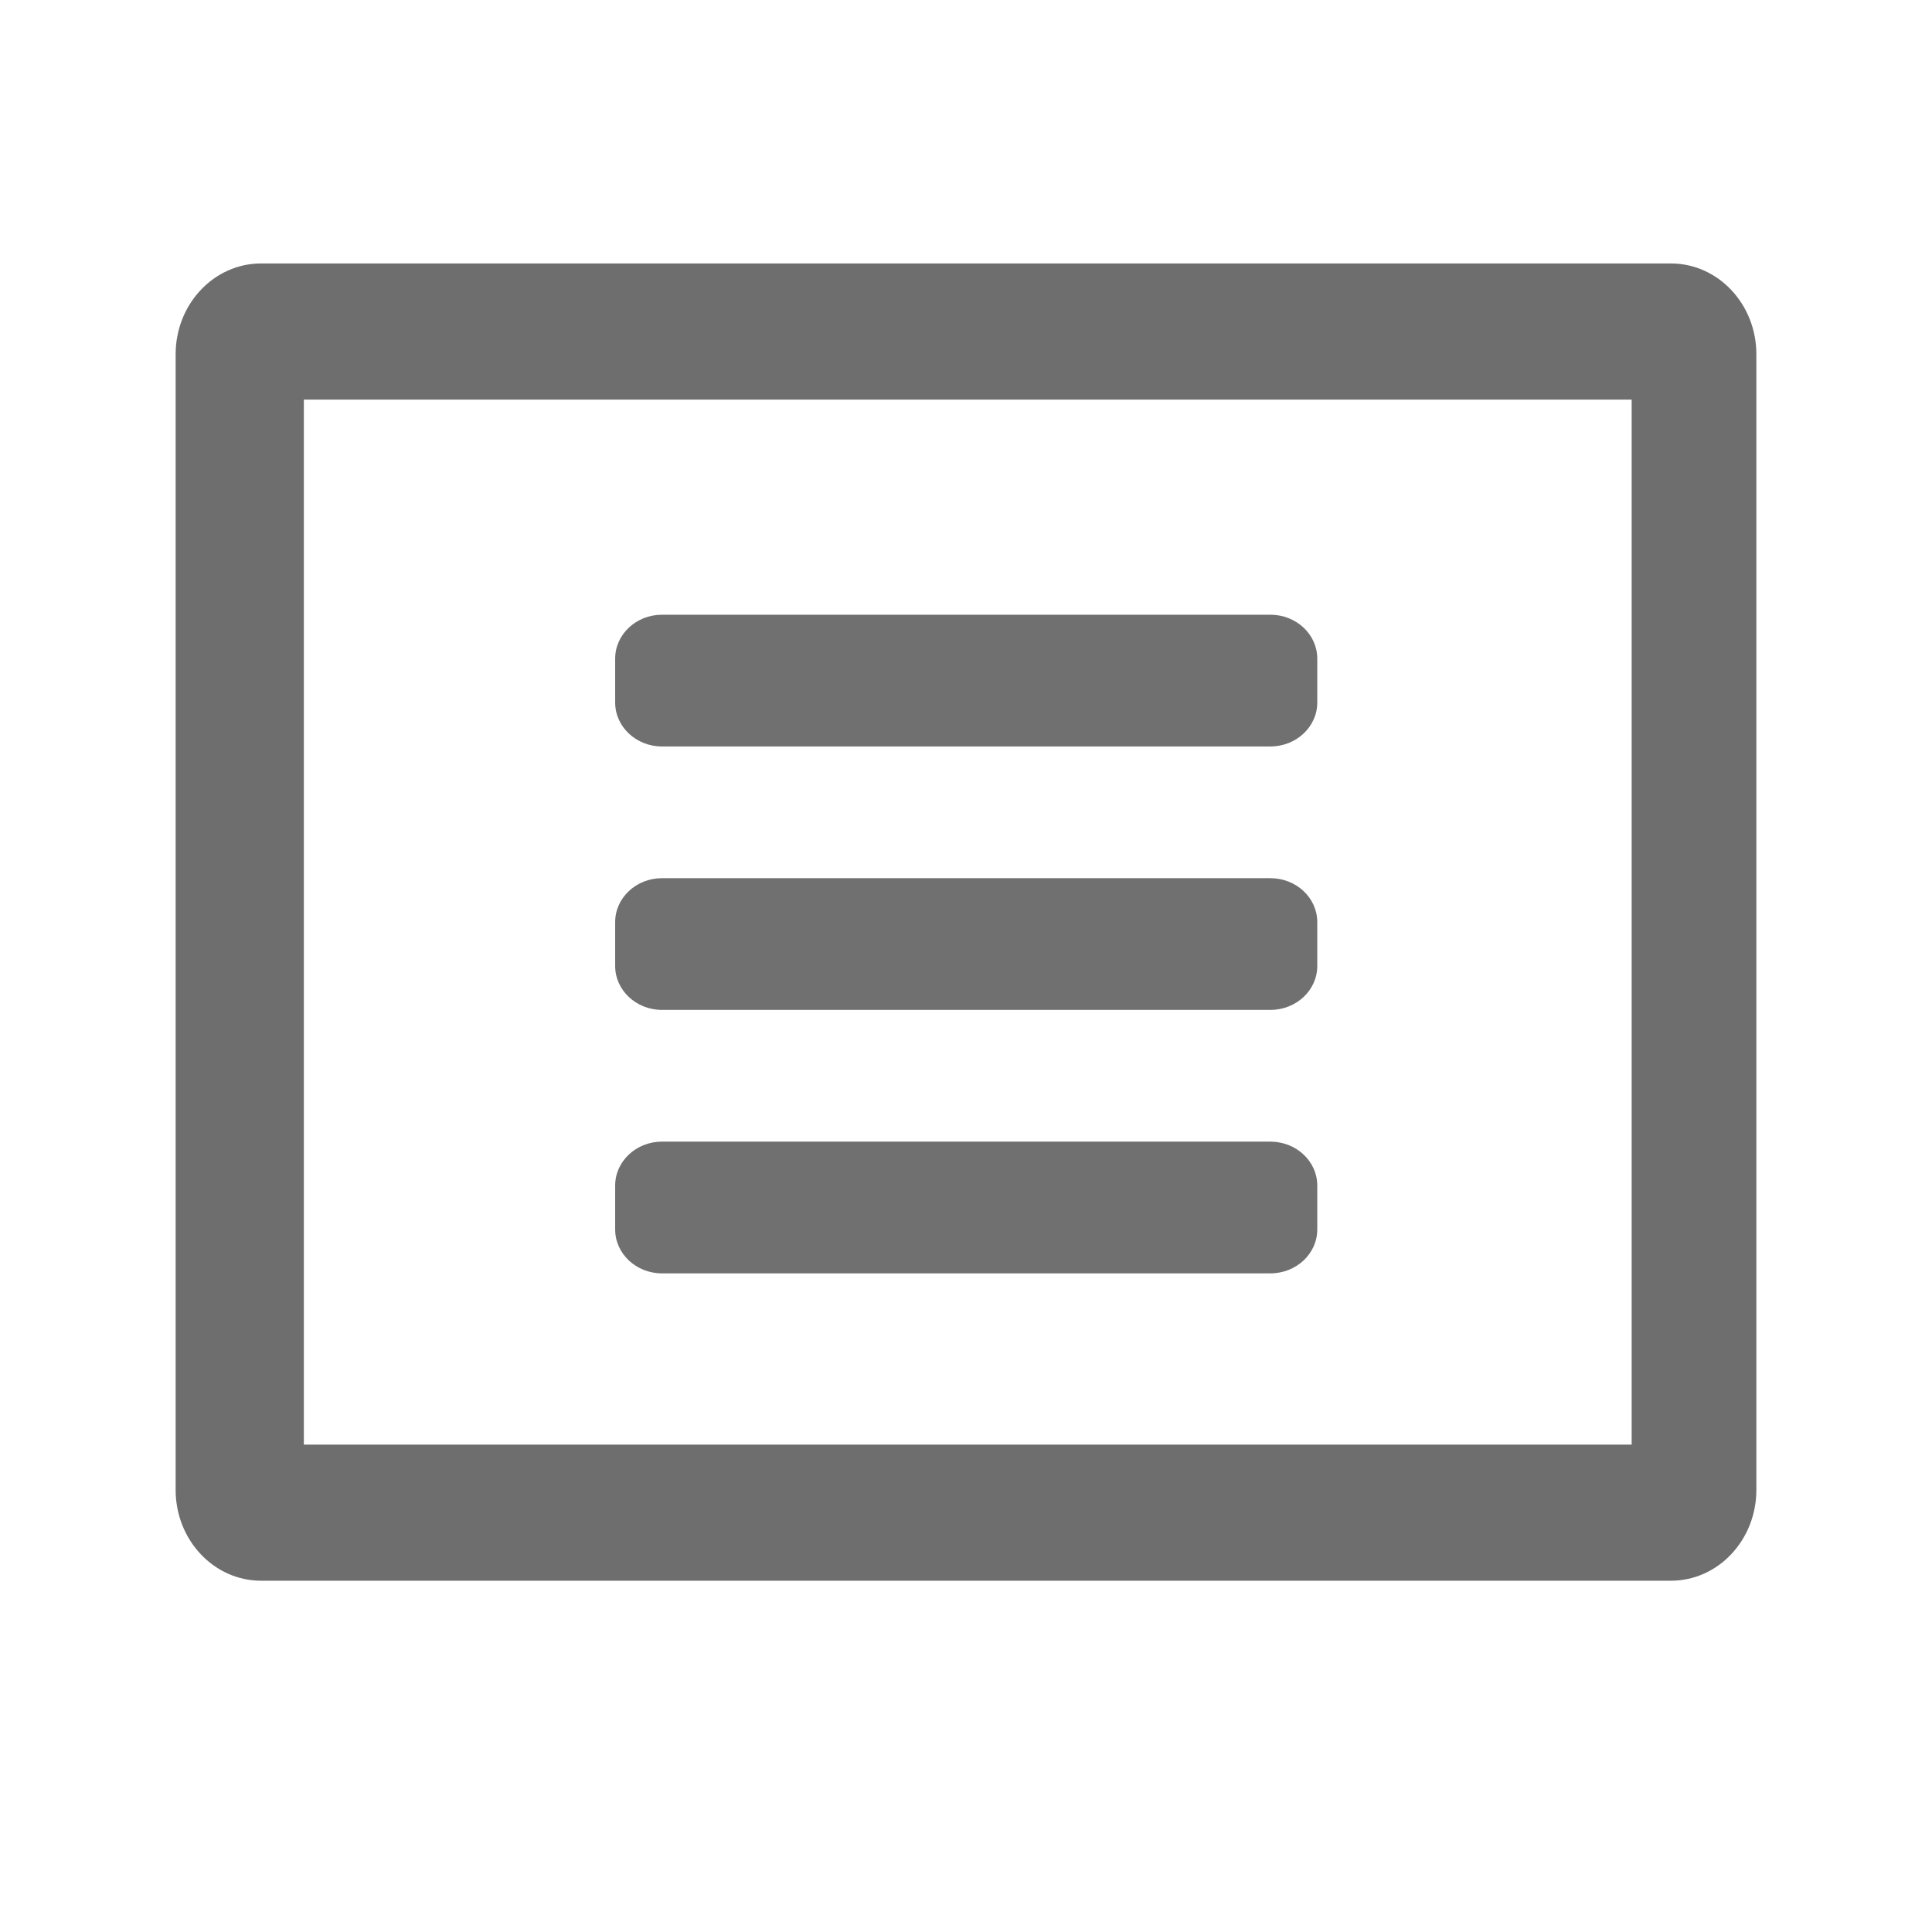 <svg xmlns="http://www.w3.org/2000/svg" width="22" height="22" viewBox="0 0 22 22">
  <g fill="none" transform="translate(2 3)">
    <path fill="#707070" d="M5.005 4.5C5.005 4.224 5.244 4 5.538 4L12.466 4C12.761 4 13 4.224 13 4.5L13 5C13 5.276 12.761 5.5 12.466 5.5L5.538 5.5C5.244 5.5 5.005 5.276 5.005 5L5.005 4.5zM5.005 7.5C5.005 7.224 5.244 7 5.538 7L12.466 7C12.761 7 13 7.224 13 7.5L13 8C13 8.276 12.761 8.5 12.466 8.5L5.538 8.5C5.244 8.5 5.005 8.276 5.005 8L5.005 7.5zM5.005 10.5C5.005 10.224 5.244 10 5.538 10L12.466 10C12.761 10 13 10.224 13 10.5L13 11C13 11.276 12.761 11.5 12.466 11.5L5.538 11.5C5.244 11.5 5.005 11.276 5.005 11L5.005 10.5z"/>
    <path fill="#6E6E6E" d="M17.027,8.98836561e-13 L0.973,8.98836561e-13 C0.436,8.98836561e-13 0,0.463 0,1.034 L0,13.966 C0,14.537 0.436,15 0.973,15 L17.027,15 C17.564,15 18,14.537 18,13.966 L18,1.034 C18,0.463 17.564,8.98836561e-13 17.027,8.98836561e-13 Z M16.58,13.45 L1.46,13.45 L1.46,1.55 L16.58,1.55 L16.58,13.45 Z"/>
  </g>
</svg>
